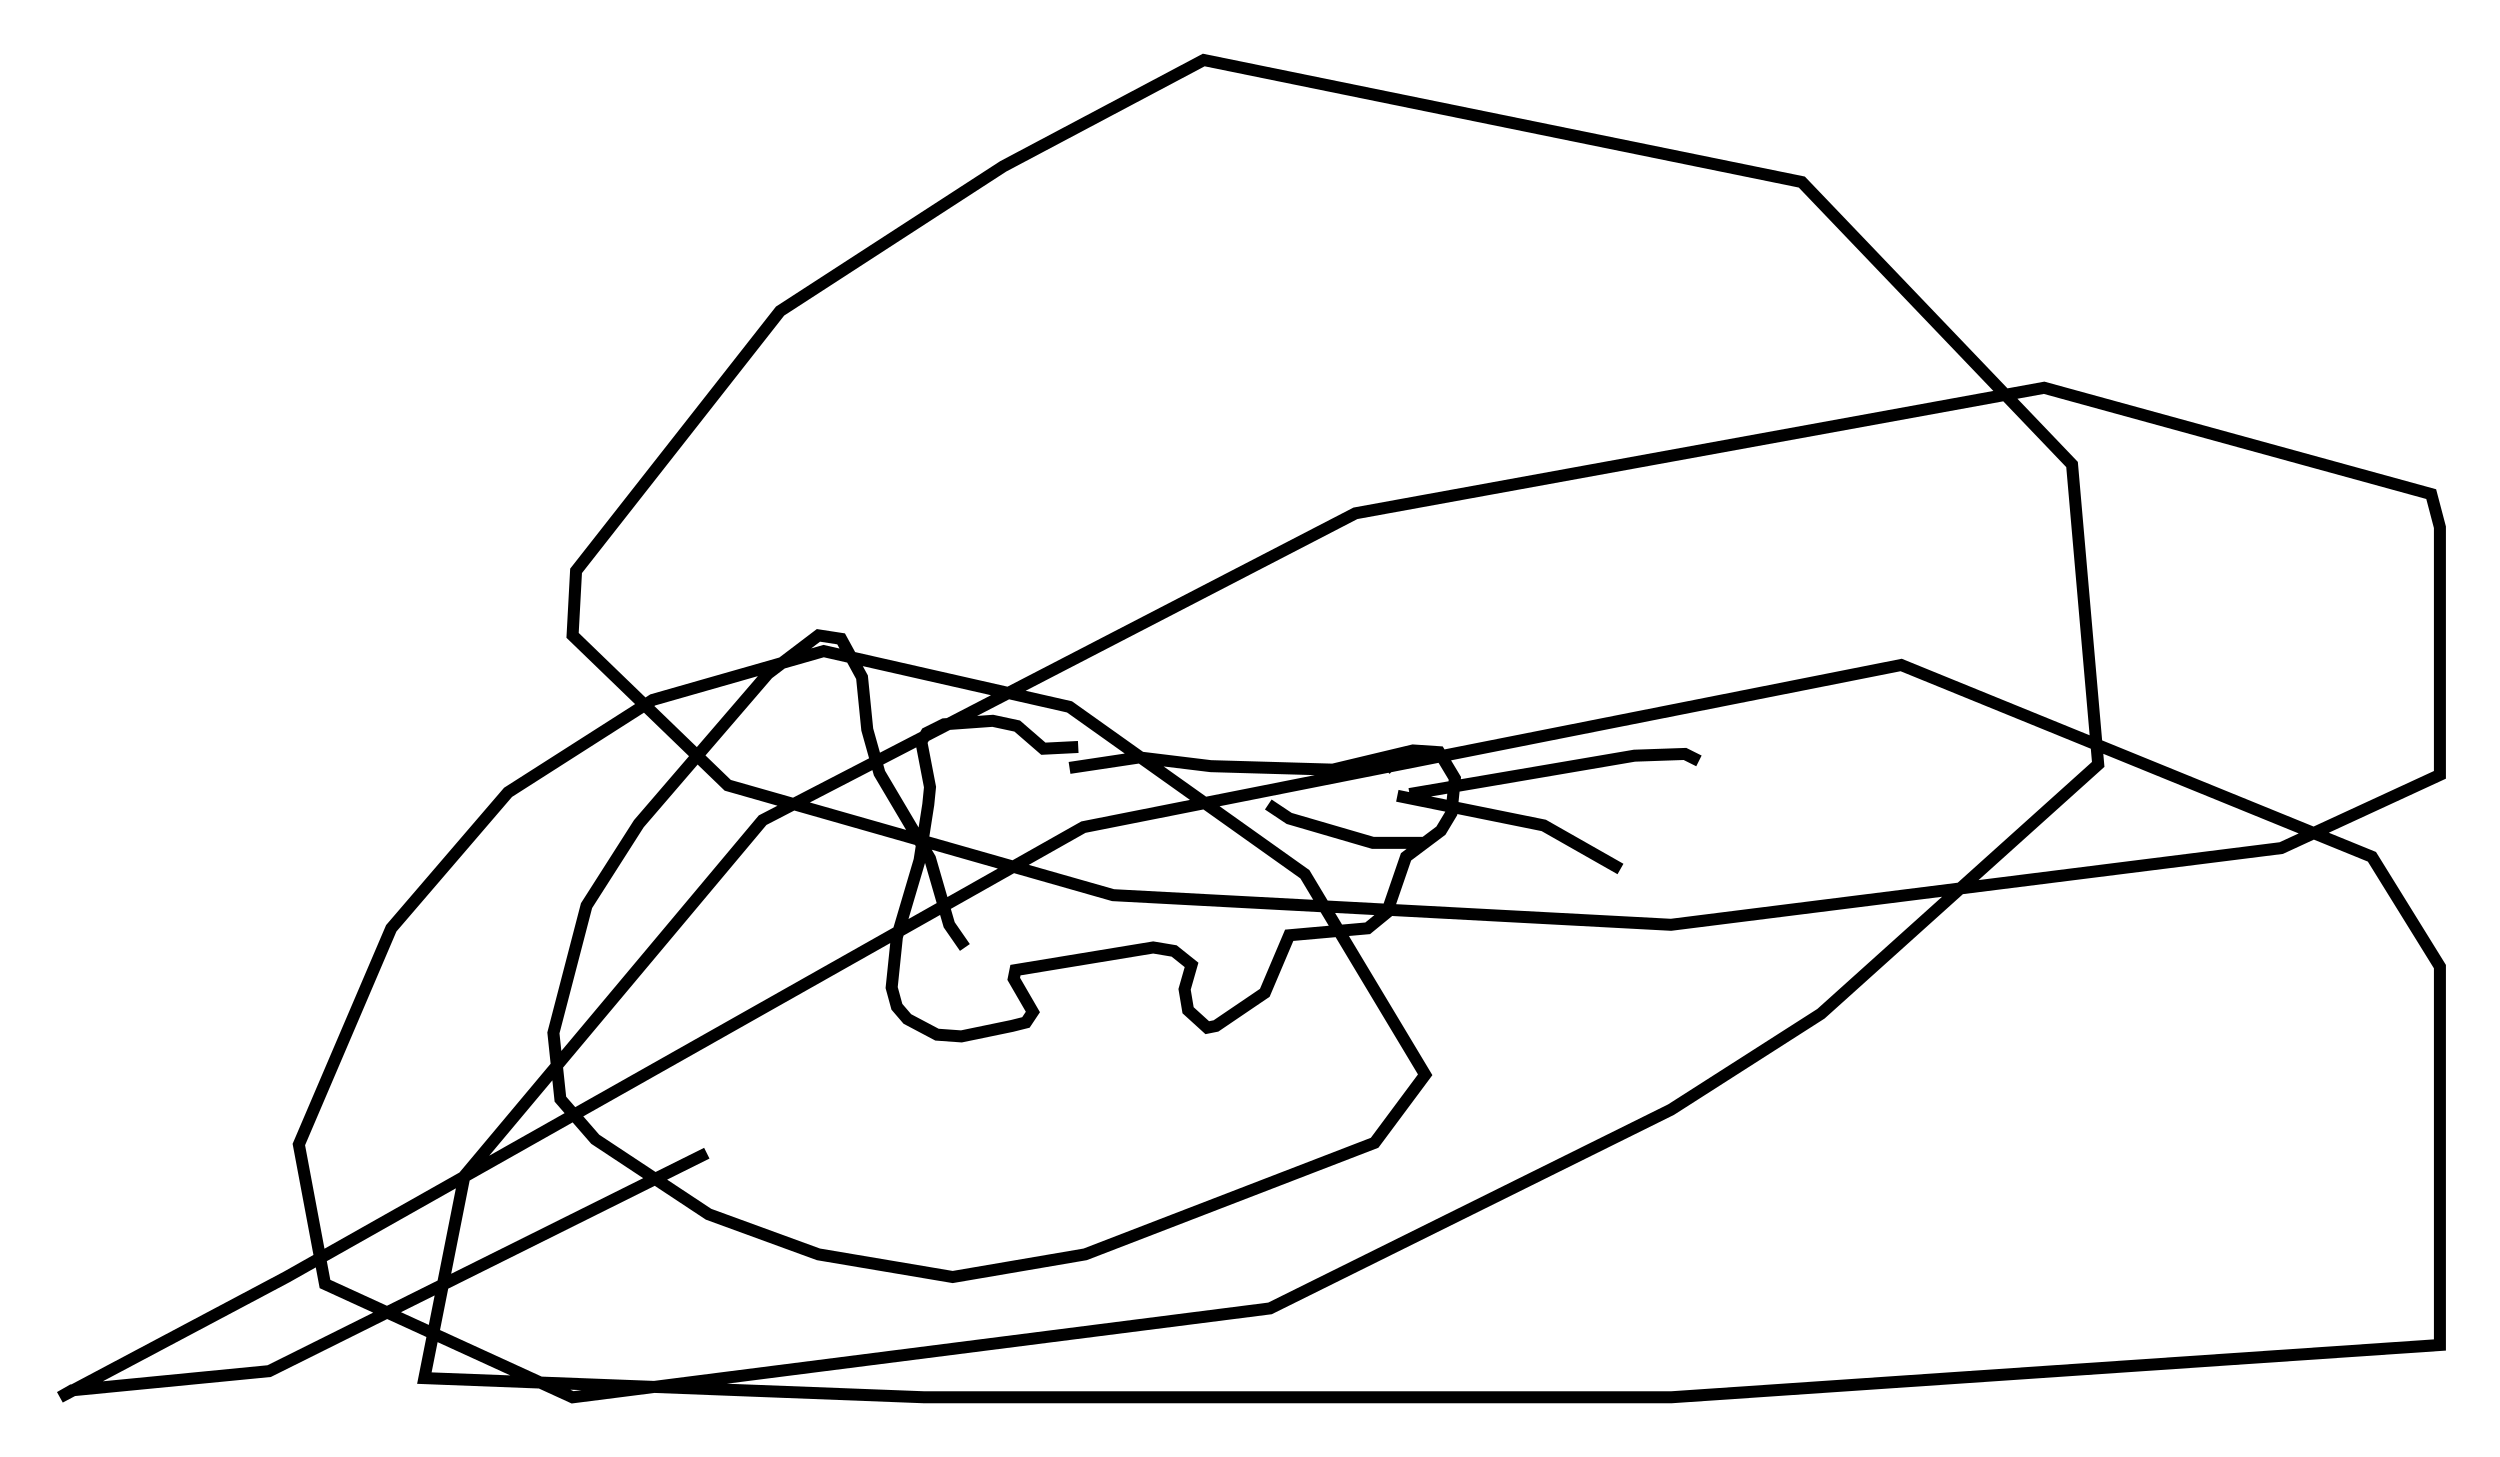 <?xml version="1.0" encoding="utf-8" ?>
<svg baseProfile="full" height="121.408" version="1.1" width="208.268" xmlns="http://www.w3.org/2000/svg" xmlns:ev="http://www.w3.org/2001/xml-events" xmlns:xlink="http://www.w3.org/1999/xlink"><defs /><rect fill="white" height="121.408" width="208.268" x="0" y="0" /><path d="M83.145, 63.827 m5.955, 0.145 l5.81, -0.872 5.955, 0.726 l10.168, 0.291 6.682, -1.598 l2.179, 0.145 1.307, 2.179 l-0.291, 2.905 -0.872, 1.453 l-2.905, 2.179 -1.598, 4.648 l-1.598, 1.307 -6.536, 0.581 l-2.034, 4.793 -4.067, 2.76 l-0.726, 0.145 -1.598, -1.453 l-0.291, -1.743 0.581, -2.034 l-1.453, -1.162 -1.743, -0.291 l-11.475, 1.888 -0.145, 0.726 l1.598, 2.76 -0.581, 0.872 l-1.162, 0.291 -4.212, 0.872 l-2.034, -0.145 -2.469, -1.307 l-0.872, -1.017 -0.436, -1.598 l0.436, -4.212 1.888, -6.391 l0.726, -4.648 0.145, -1.453 l-0.726, -3.777 0.436, -0.726 l1.453, -0.726 4.067, -0.291 l2.034, 0.436 2.179, 1.888 l2.905, -0.145 m27.598, 3.922 l18.737, -3.196 4.212, -0.145 l1.162, 0.581 m-25.128, 2.905 l12.201, 2.469 6.391, 3.631 m-18.883, -8.279 l-0.145, -0.145 m2.76, 6.246 l-4.358, 0.0 -6.972, -2.034 l-1.743, -1.162 m-25.274, 11.911 l-1.307, -1.888 -1.598, -5.52 l-4.212, -7.117 -1.017, -3.631 l-0.436, -4.358 -1.743, -3.196 l-1.888, -0.291 -4.212, 3.196 l-10.749, 12.492 -4.358, 6.827 l-2.76, 10.603 0.581, 5.52 l2.905, 3.341 9.441, 6.246 l9.151, 3.341 11.184, 1.888 l11.039, -1.888 24.112, -9.296 l4.212, -5.665 -10.022, -16.704 l-19.609, -13.944 -20.48, -4.648 l-14.235, 4.067 -12.056, 7.698 l-9.732, 11.33 -7.698, 18.011 l2.179, 11.62 20.626, 9.441 l58.1, -7.408 33.408, -16.559 l12.492, -7.989 23.095, -20.771 l-2.179, -24.983 -22.514, -23.531 l-49.821, -10.168 -16.704, 8.86 l-18.592, 12.056 -16.994, 21.642 l-0.291, 5.374 12.927, 12.492 l32.1, 9.151 46.48, 2.469 l50.838, -6.391 13.218, -6.101 l0.0, -20.626 -0.726, -2.76 l-32.246, -8.86 -57.374, 10.458 l-49.385, 25.564 -24.838, 29.631 l-3.341, 16.849 41.687, 1.598 l62.167, 0.0 64.056, -4.358 l0.0, -31.519 -5.665, -9.151 l-39.218, -15.978 -68.123, 13.508 l-66.38, 37.475 -18.883, 10.022 l1.017, -0.581 16.413, -1.598 l36.458, -18.156 " fill="none" stroke="black" stroke-width="1" /></svg>